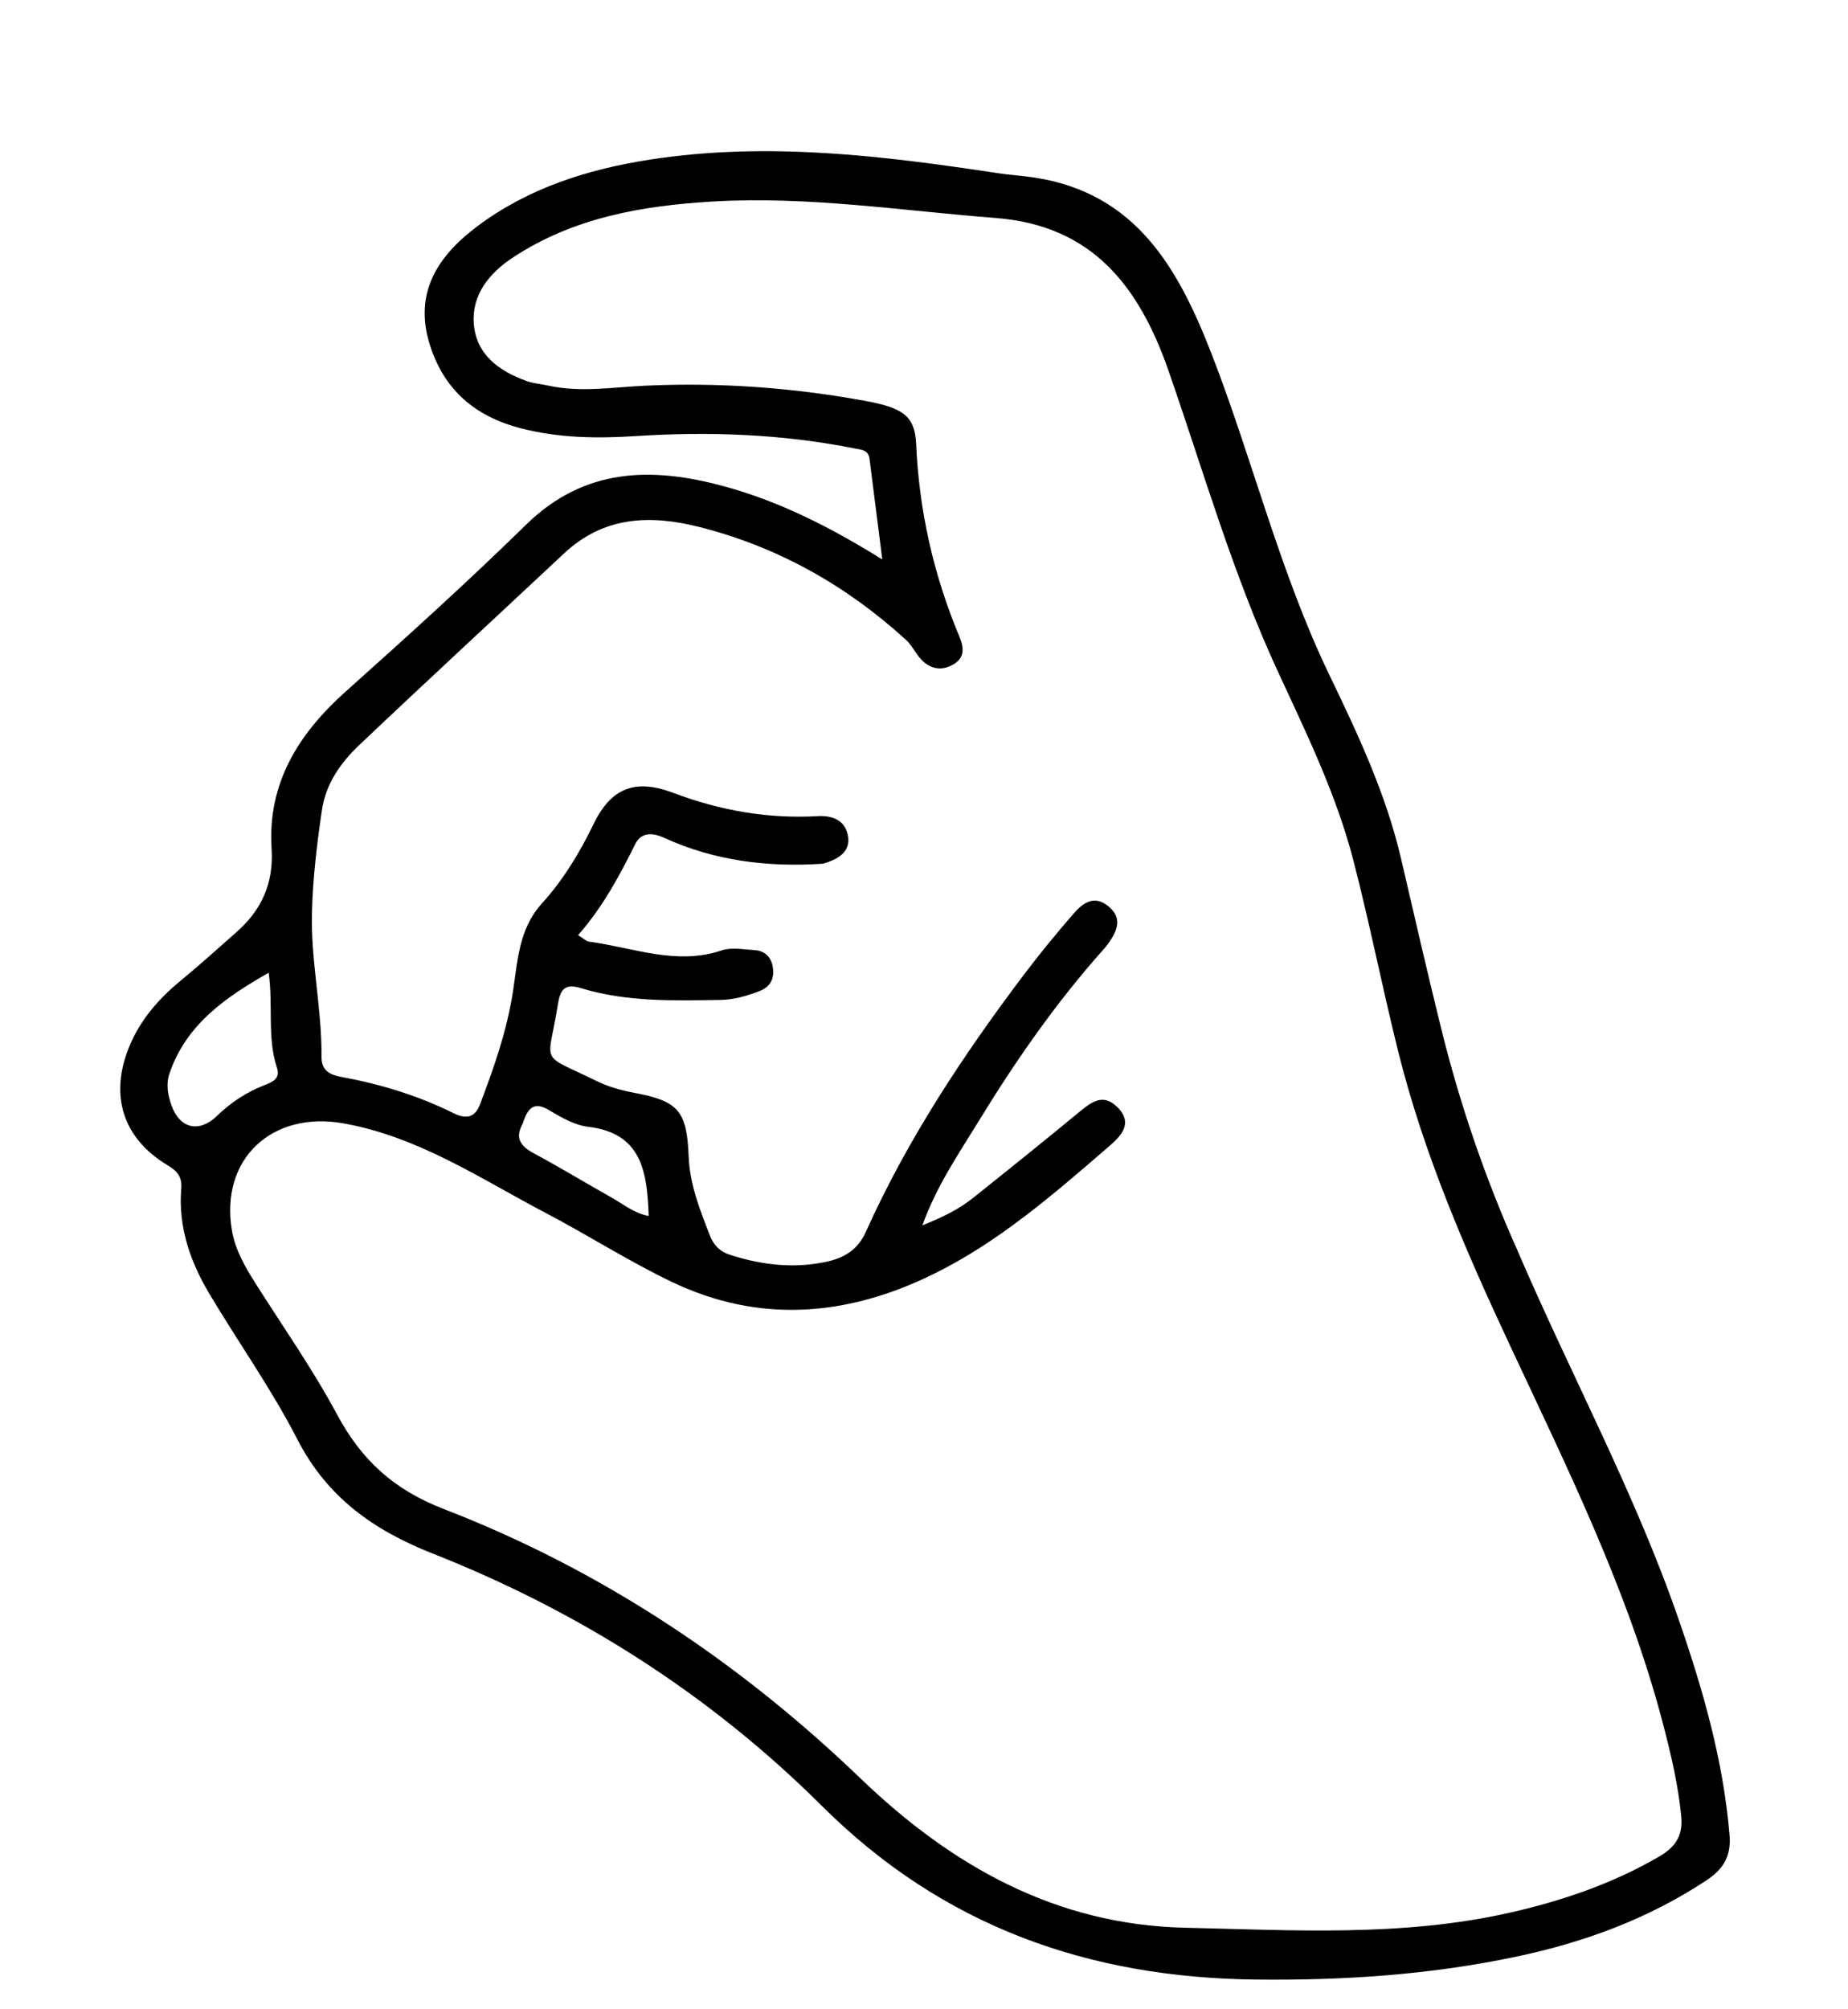 <svg version="1.1" id="Layer_1" xmlns="http://www.w3.org/2000/svg" xmlns:xlink="http://www.w3.org/1999/xlink" x="0px" y="0px"
	 width="100%" viewBox="0 0 368 400" enable-background="new 0 0 368 400" xml:space="preserve">
<path fill="#000000" opacity="1" stroke="none" 
	d="
M302.162,248.897 
	C312.81,273.697 325.561,297.167 334.281,322.389 
	C339.107,336.347 343.18,350.479 344.411,365.328 
	C344.773,369.699 343.029,372.209 339.729,374.385 
	C328.195,381.99 315.549,386.643 302.062,389.496 
	C284.897,393.127 267.597,394.279 250.098,394.084 
	C216.775,393.712 187.783,383.526 163.667,359.514 
	C141.5,337.442 115.349,320.784 86.22,309.298 
	C74.373,304.626 65.148,298.105 59.188,286.495 
	C54.033,276.456 47.412,267.179 41.63,257.451 
	C37.838,251.072 35.469,244.174 36.094,236.607 
	C36.294,234.185 35.217,233.087 33.316,231.94 
	C24.416,226.575 21.78,218.009 25.725,208.391 
	C27.944,202.98 31.61,198.814 36.06,195.16 
	C39.787,192.099 43.353,188.84 46.984,185.661 
	C52.047,181.229 54.529,175.911 54.084,168.925 
	C53.257,155.936 59.419,146.096 68.825,137.682 
	C80.986,126.805 93.108,115.86 104.764,104.451 
	C116.407,93.053 129.863,92.917 144.17,96.806 
	C155.23,99.813 165.411,104.969 175.692,111.38 
	C174.769,104.115 173.949,97.738 173.155,91.357 
	C172.931,89.551 171.548,89.545 170.229,89.282 
	C155.793,86.397 141.248,85.871 126.578,86.816 
	C118.947,87.308 111.323,87.223 103.76,85.274 
	C94.603,82.914 88.423,77.651 85.585,68.601 
	C82.328,58.215 87.269,50.893 95.011,45.078 
	C105.216,37.413 117.103,33.67 129.578,31.751 
	C152.752,28.187 175.695,30.983 198.605,34.461 
	C201.063,34.834 203.557,34.971 206.014,35.349 
	C226.236,38.459 234.636,53.423 241.218,70.33 
	C249.475,91.539 254.806,113.812 264.745,134.413 
	C270.445,146.228 276.022,158.118 279.014,171.008 
	C281.63,182.279 284.225,193.556 287,204.789 
	C290.712,219.811 295.698,234.41 302.162,248.897 
M163.85,171.946 
	C152.905,172.673 142.287,171.385 132.217,166.77 
	C130,165.754 127.691,165.643 126.526,167.985 
	C123.359,174.353 120.022,180.597 115.117,186.166 
	C116.221,186.837 116.733,187.385 117.308,187.461 
	C126.07,188.621 134.639,192.261 143.747,189.191 
	C145.687,188.537 148.045,189.018 150.201,189.139 
	C152.301,189.257 153.593,190.536 153.901,192.576 
	C154.234,194.782 153.449,196.469 151.204,197.317 
	C148.696,198.264 146.179,199.023 143.451,199.063 
	C134.128,199.201 124.777,199.491 115.728,196.726 
	C112.555,195.756 111.585,196.882 111.118,199.826 
	C109.129,212.374 107.084,209.457 118.793,215.203 
	C121.148,216.359 123.705,217.065 126.368,217.566 
	C135.151,219.217 136.775,221.194 137.138,230.25 
	C137.364,235.872 139.414,240.946 141.403,246.054 
	C142.087,247.809 143.321,249.132 145.22,249.753 
	C150.84,251.589 156.658,252.419 162.449,251.563 
	C166.424,250.976 170.308,249.921 172.397,245.278 
	C180.706,226.804 191.83,210.001 204.009,193.884 
	C207.121,189.766 210.408,185.771 213.795,181.876 
	C215.598,179.804 217.846,178.081 220.68,180.389 
	C223.663,182.818 222.424,185.367 220.686,187.855 
	C220.4,188.263 220.067,188.64 219.735,189.013 
	C210.282,199.613 202.199,211.236 194.817,223.313 
	C190.913,229.7 186.576,235.948 183.668,243.939 
	C187.85,242.272 190.961,240.713 193.699,238.532 
	C200.732,232.928 207.74,227.291 214.678,221.57 
	C217.126,219.551 219.551,217.482 222.472,220.37 
	C225.814,223.675 223.147,226.226 220.75,228.294 
	C209.776,237.761 198.834,247.317 185.663,253.746 
	C168.6,262.075 151.187,263.524 133.76,255.185 
	C125.214,251.096 117.186,245.94 108.784,241.533 
	C95.725,234.683 83.381,226.302 68.394,223.633 
	C54.167,221.1 43.824,230.7 46.166,244.858 
	C46.798,248.678 48.7,252.041 50.76,255.298 
	C56.28,264.027 62.252,272.517 67.124,281.597 
	C72.001,290.687 78.414,296.563 88.384,300.415 
	C119.647,312.493 147.204,330.823 171.36,354.041 
	C189.513,371.49 210.291,383.176 235.908,383.761 
	C257.484,384.254 279.193,385.602 300.536,380.794 
	C310.938,378.45 320.996,375.051 330.301,369.65 
	C333.489,367.801 335.165,365.601 334.795,361.654 
	C334.205,355.36 332.74,349.226 331.167,343.199 
	C324.279,316.826 312.225,292.503 300.738,267.953 
	C291.859,248.977 283.519,229.752 278.432,209.336 
	C275.281,196.688 272.763,183.881 269.498,171.265 
	C266.112,158.183 260.201,146.059 254.535,133.829 
	C245.58,114.502 239.707,93.998 232.737,73.928 
	C226.868,57.026 217.545,44.879 198.247,43.393 
	C179.524,41.951 160.895,39.008 142.023,40.111 
	C127.914,40.937 114.218,43.299 102.137,51.265 
	C97.484,54.333 93.933,58.622 94.348,64.39 
	C94.791,70.543 99.298,73.837 104.845,75.844 
	C106.291,76.366 107.751,76.446 109.193,76.765 
	C115.66,78.192 122.083,77.07 128.54,76.778 
	C143.194,76.114 157.744,77.144 172.195,79.79 
	C179.762,81.175 182.188,82.745 182.437,88.405 
	C183.023,101.682 185.9,114.403 191.009,126.639 
	C191.936,128.859 192.219,130.907 189.816,132.289 
	C187.509,133.615 185.266,133.208 183.458,131.303 
	C182.329,130.113 181.629,128.489 180.43,127.396 
	C168.545,116.564 154.924,108.877 139.271,104.911 
	C129.446,102.422 120.229,102.767 112.323,110.173 
	C98.713,122.923 84.993,135.557 71.466,148.394 
	C67.824,151.851 64.885,156.053 64.122,161.185 
	C63.12,167.919 62.312,174.652 62.123,181.519 
	C61.855,191.245 64.108,200.722 64.023,210.378 
	C63.998,213.245 65.811,214.001 68.124,214.424 
	C75.846,215.836 83.298,218.126 90.339,221.618 
	C92.76,222.818 94.565,222.524 95.553,219.932 
	C98.326,212.654 100.896,205.373 102.12,197.566 
	C103.071,191.495 103.256,184.999 107.866,179.911 
	C112.119,175.217 115.385,169.861 118.176,164.089 
	C121.688,156.825 126.51,154.982 134.047,157.831 
	C143.392,161.363 152.923,163.033 162.863,162.475 
	C165.669,162.318 168.06,163.211 168.768,165.977 
	C169.572,169.114 167.557,170.912 163.85,171.946 
M53.501,193.648 
	C45.031,198.491 37.091,203.855 33.739,213.733 
	C33.003,215.902 33.434,218.034 34.156,220.071 
	C35.791,224.684 39.664,225.577 43.183,222.169 
	C45.963,219.476 49.132,217.386 52.717,216.009 
	C54.47,215.336 55.835,214.647 55.131,212.499 
	C53.172,206.515 54.431,200.304 53.501,193.648 
M104.092,223.69 
	C102.48,226.549 103.65,228.175 106.314,229.603 
	C111.568,232.419 116.661,235.533 121.862,238.45 
	C124.184,239.753 126.314,241.566 129.178,242.067 
	C128.858,233.252 127.818,225.581 117.112,224.314 
	C114.44,223.997 111.787,222.471 109.401,221.04 
	C106.547,219.328 105.17,220.23 104.092,223.69 
z"/>
</svg>